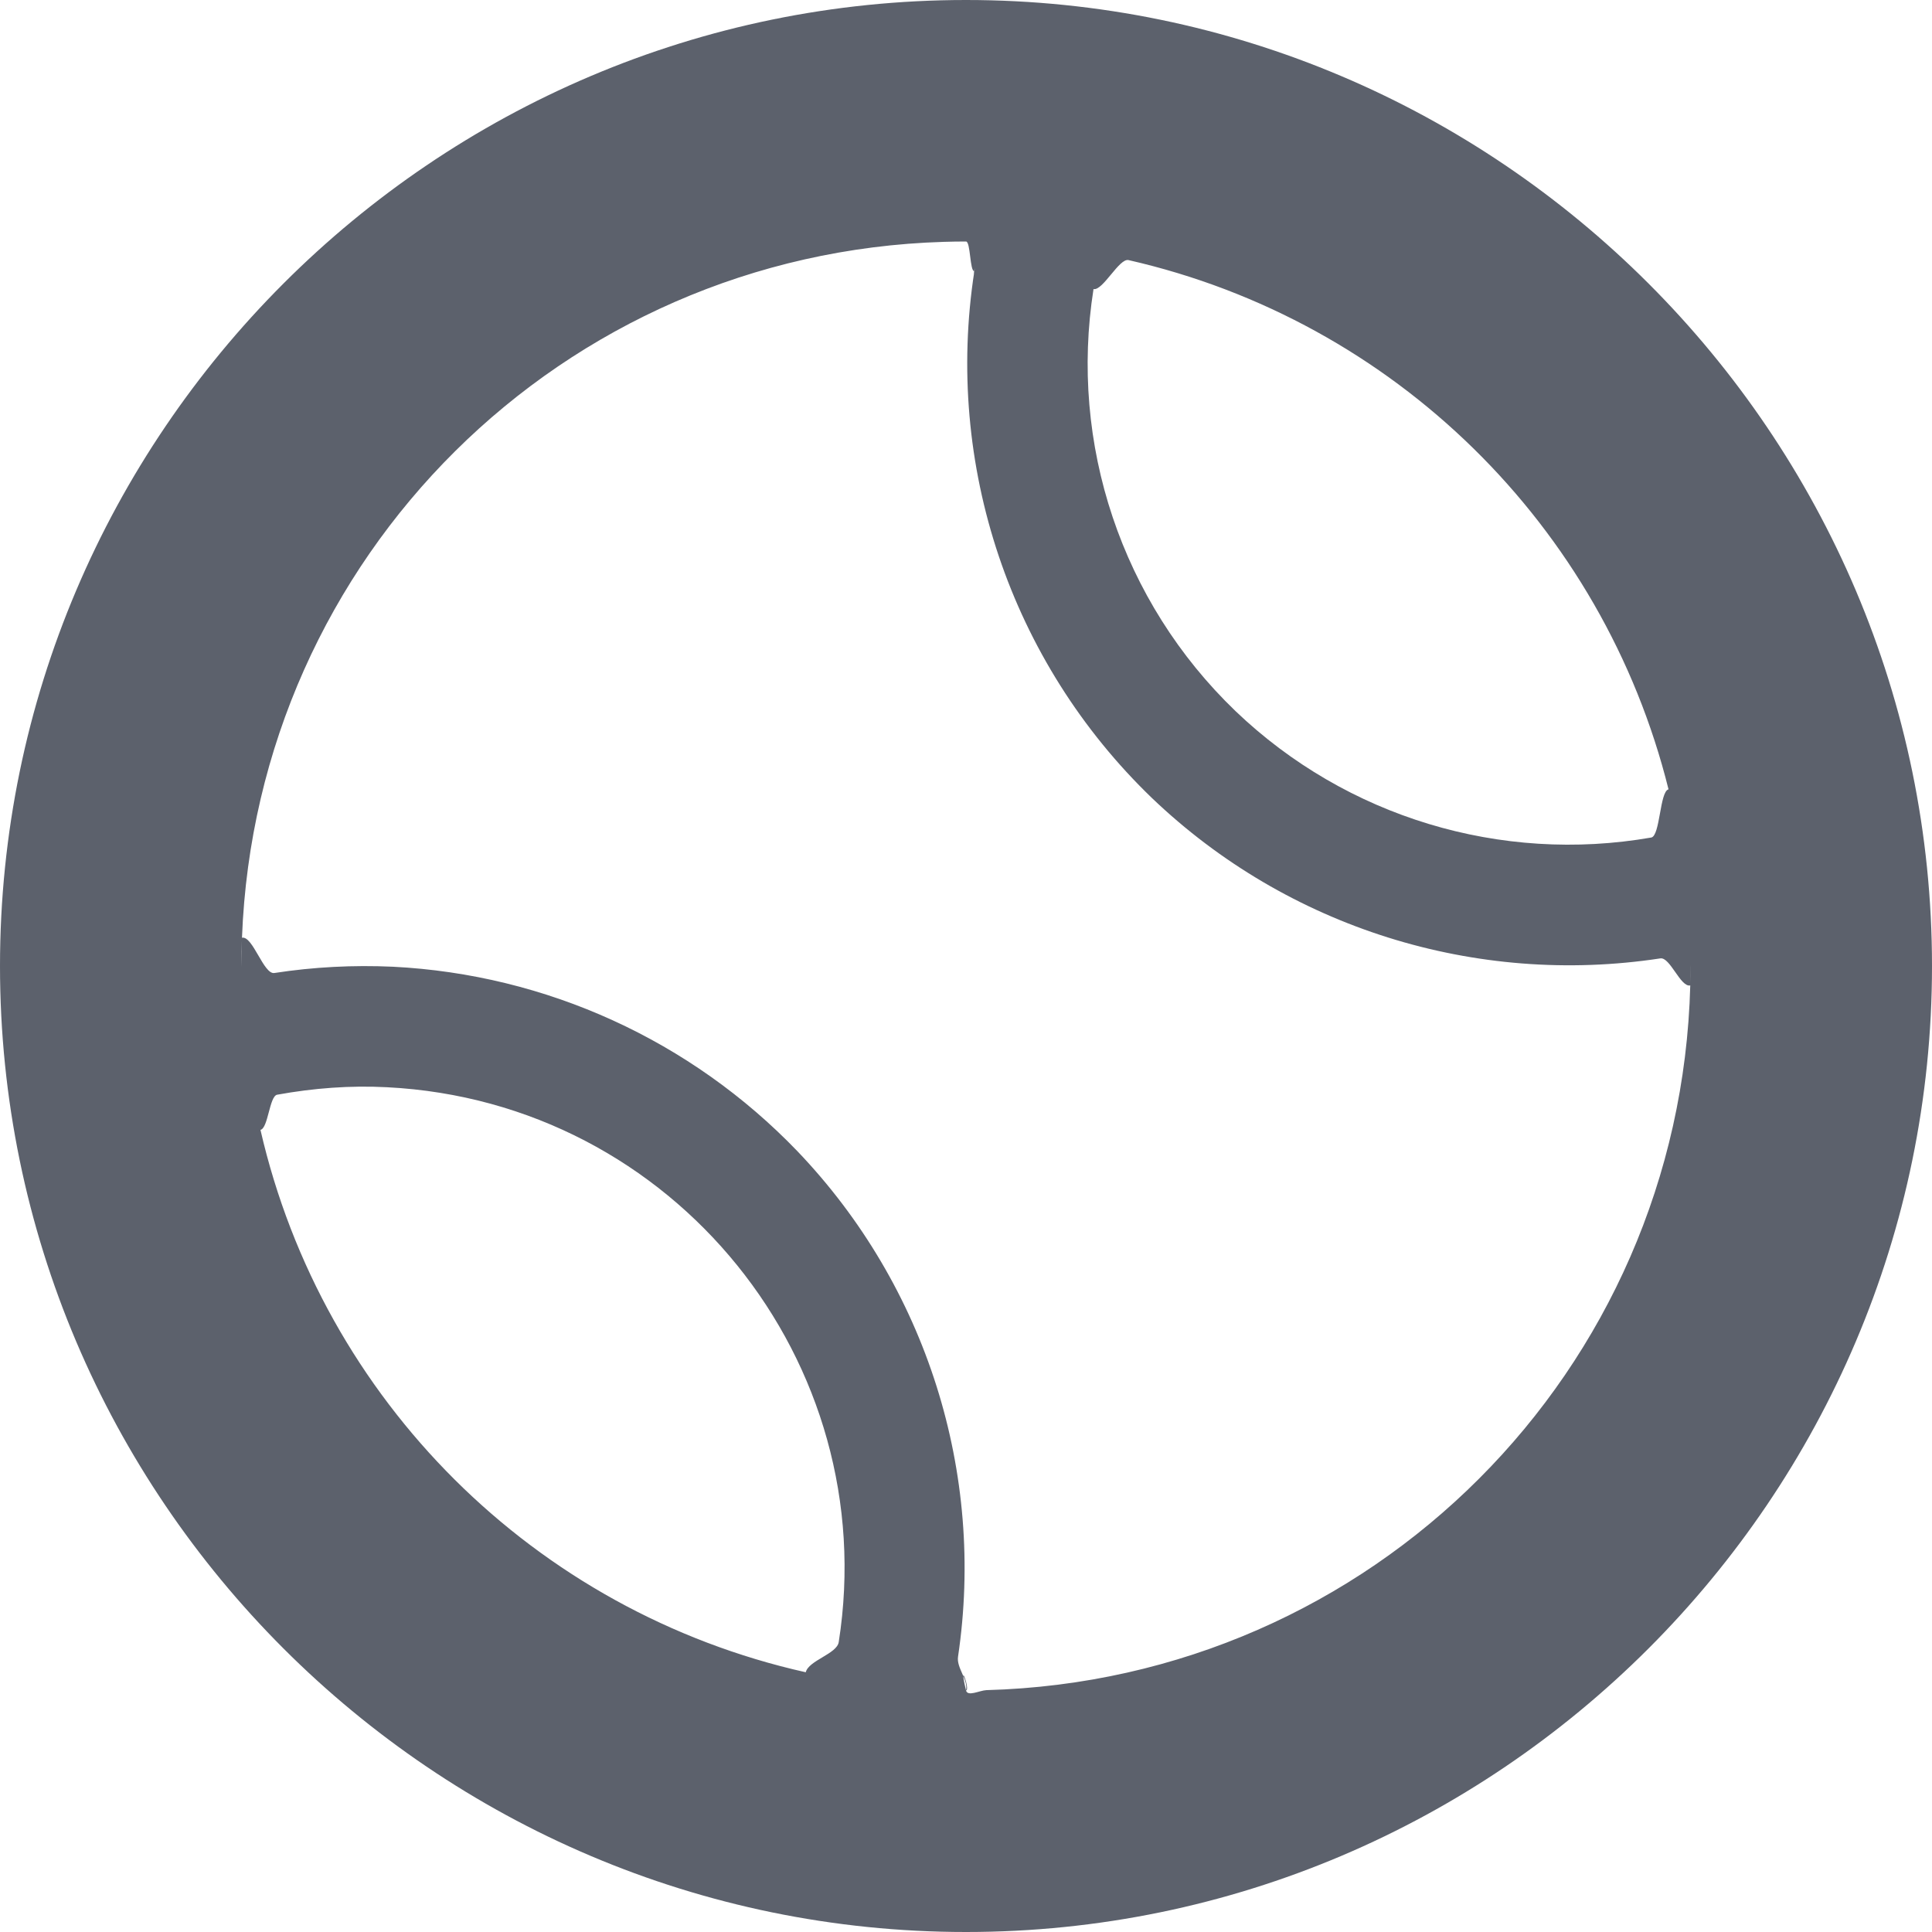 <?xml version="1.0" encoding="UTF-8" standalone="no"?>
<svg
   width="16"
   height="16"
   version="1.1"
   id="svg833351"
   sodipodi:docname="emoji-activities-symbolic.svg"
   inkscape:version="1.1.2 (0a00cf5339, 2022-02-04)"
   xmlns:inkscape="http://www.inkscape.org/namespaces/inkscape"
   xmlns:sodipodi="http://sodipodi.sourceforge.net/DTD/sodipodi-0.dtd"
   xmlns="http://www.w3.org/2000/svg"
   xmlns:svg="http://www.w3.org/2000/svg">
  <defs
     id="defs833355" />
  <sodipodi:namedview
     id="namedview833353"
     pagecolor="#ffffff"
     bordercolor="#666666"
     borderopacity="1.0"
     inkscape:pageshadow="2"
     inkscape:pageopacity="0.0"
     inkscape:pagecheckerboard="0"
     showgrid="false"
     inkscape:zoom="51.6875"
     inkscape:cx="7.9903265"
     inkscape:cy="8"
     inkscape:window-width="1920"
     inkscape:window-height="1051"
     inkscape:window-x="0"
     inkscape:window-y="29"
     inkscape:window-maximized="1"
     inkscape:current-layer="svg833351" />
  <path
     style="fill:#5c616c"
     d="M 8,0 C 3.594,0 1.5e-7,3.594 1.5e-7,8 c 0,4.406 3.594,8 8,8 C 12.406,16 16,12.406 16,8 16,3.594 12.406,0 8,0 Z m 0,2 c 0.038,0 0.031,0.246 0.069,0.247 -0.017,0.08 0.012,-0.08 0,0 C 7.821,3.849 8.366,5.479 9.541,6.61 10.665,7.684 12.222,8.17 13.75,7.937 13.831,7.924 13.917,8.178 13.998,8.161 13.998,8.197 14,7.963 14,8 c 0,0.054 -7.03e-4,0.108 -0.002,0.161 -0.083,3.195 -2.635,5.749 -5.829,5.836 -0.056,0.002 -0.156,0.057 -0.169,0.002 -0.066,-0.28 0.039,10e-4 0,0 C 8.019,13.909 7.92,13.812 7.934,13.72 8.16,12.2 7.674,10.653 6.604,9.534 5.723,8.617 4.525,8.07 3.254,8.006 2.925,7.991 2.596,8.008 2.272,8.058 2.183,8.072 2.093,7.747 2.004,7.766 c 0,-0.036 -0.004,0.27 -0.004,0.234 0,-0.079 0.001,-0.157 0.004,-0.234 C 2.124,4.611 4.653,2.098 7.815,2.003 7.876,2.001 7.938,2 8,2 Z m 1.056,0.394 c 0.078,0.015 0.213,-0.258 0.29,-0.24 2.2,0.501 3.929,2.2 4.472,4.383 0.029,0.117 -0.022,-0.119 0,0 -0.073,0.017 -0.069,0.386 -0.143,0.399 C 12.431,7.153 11.151,6.768 10.232,5.889 9.288,4.982 8.854,3.675 9.056,2.394 c 0.015,-0.096 -0.022,0.096 0,0 z M 3.205,9.004 c 2.383,0.121 4.104,2.281 3.741,4.595 -0.015,0.098 -0.25,0.152 -0.273,0.25 -0.072,-0.013 0.071,0.016 0,0 -2.245,-0.503 -4.001,-2.252 -4.516,-4.492 -0.019,-0.084 0.016,0.085 0,0 C 2.221,9.344 2.231,9.078 2.295,9.066 2.597,9.011 2.902,8.988 3.205,9.004 Z"
     id="path833349"
     sodipodi:nodetypes="sssssscscscsssscsccscsssscsscscsccscsscsc" />
</svg>
